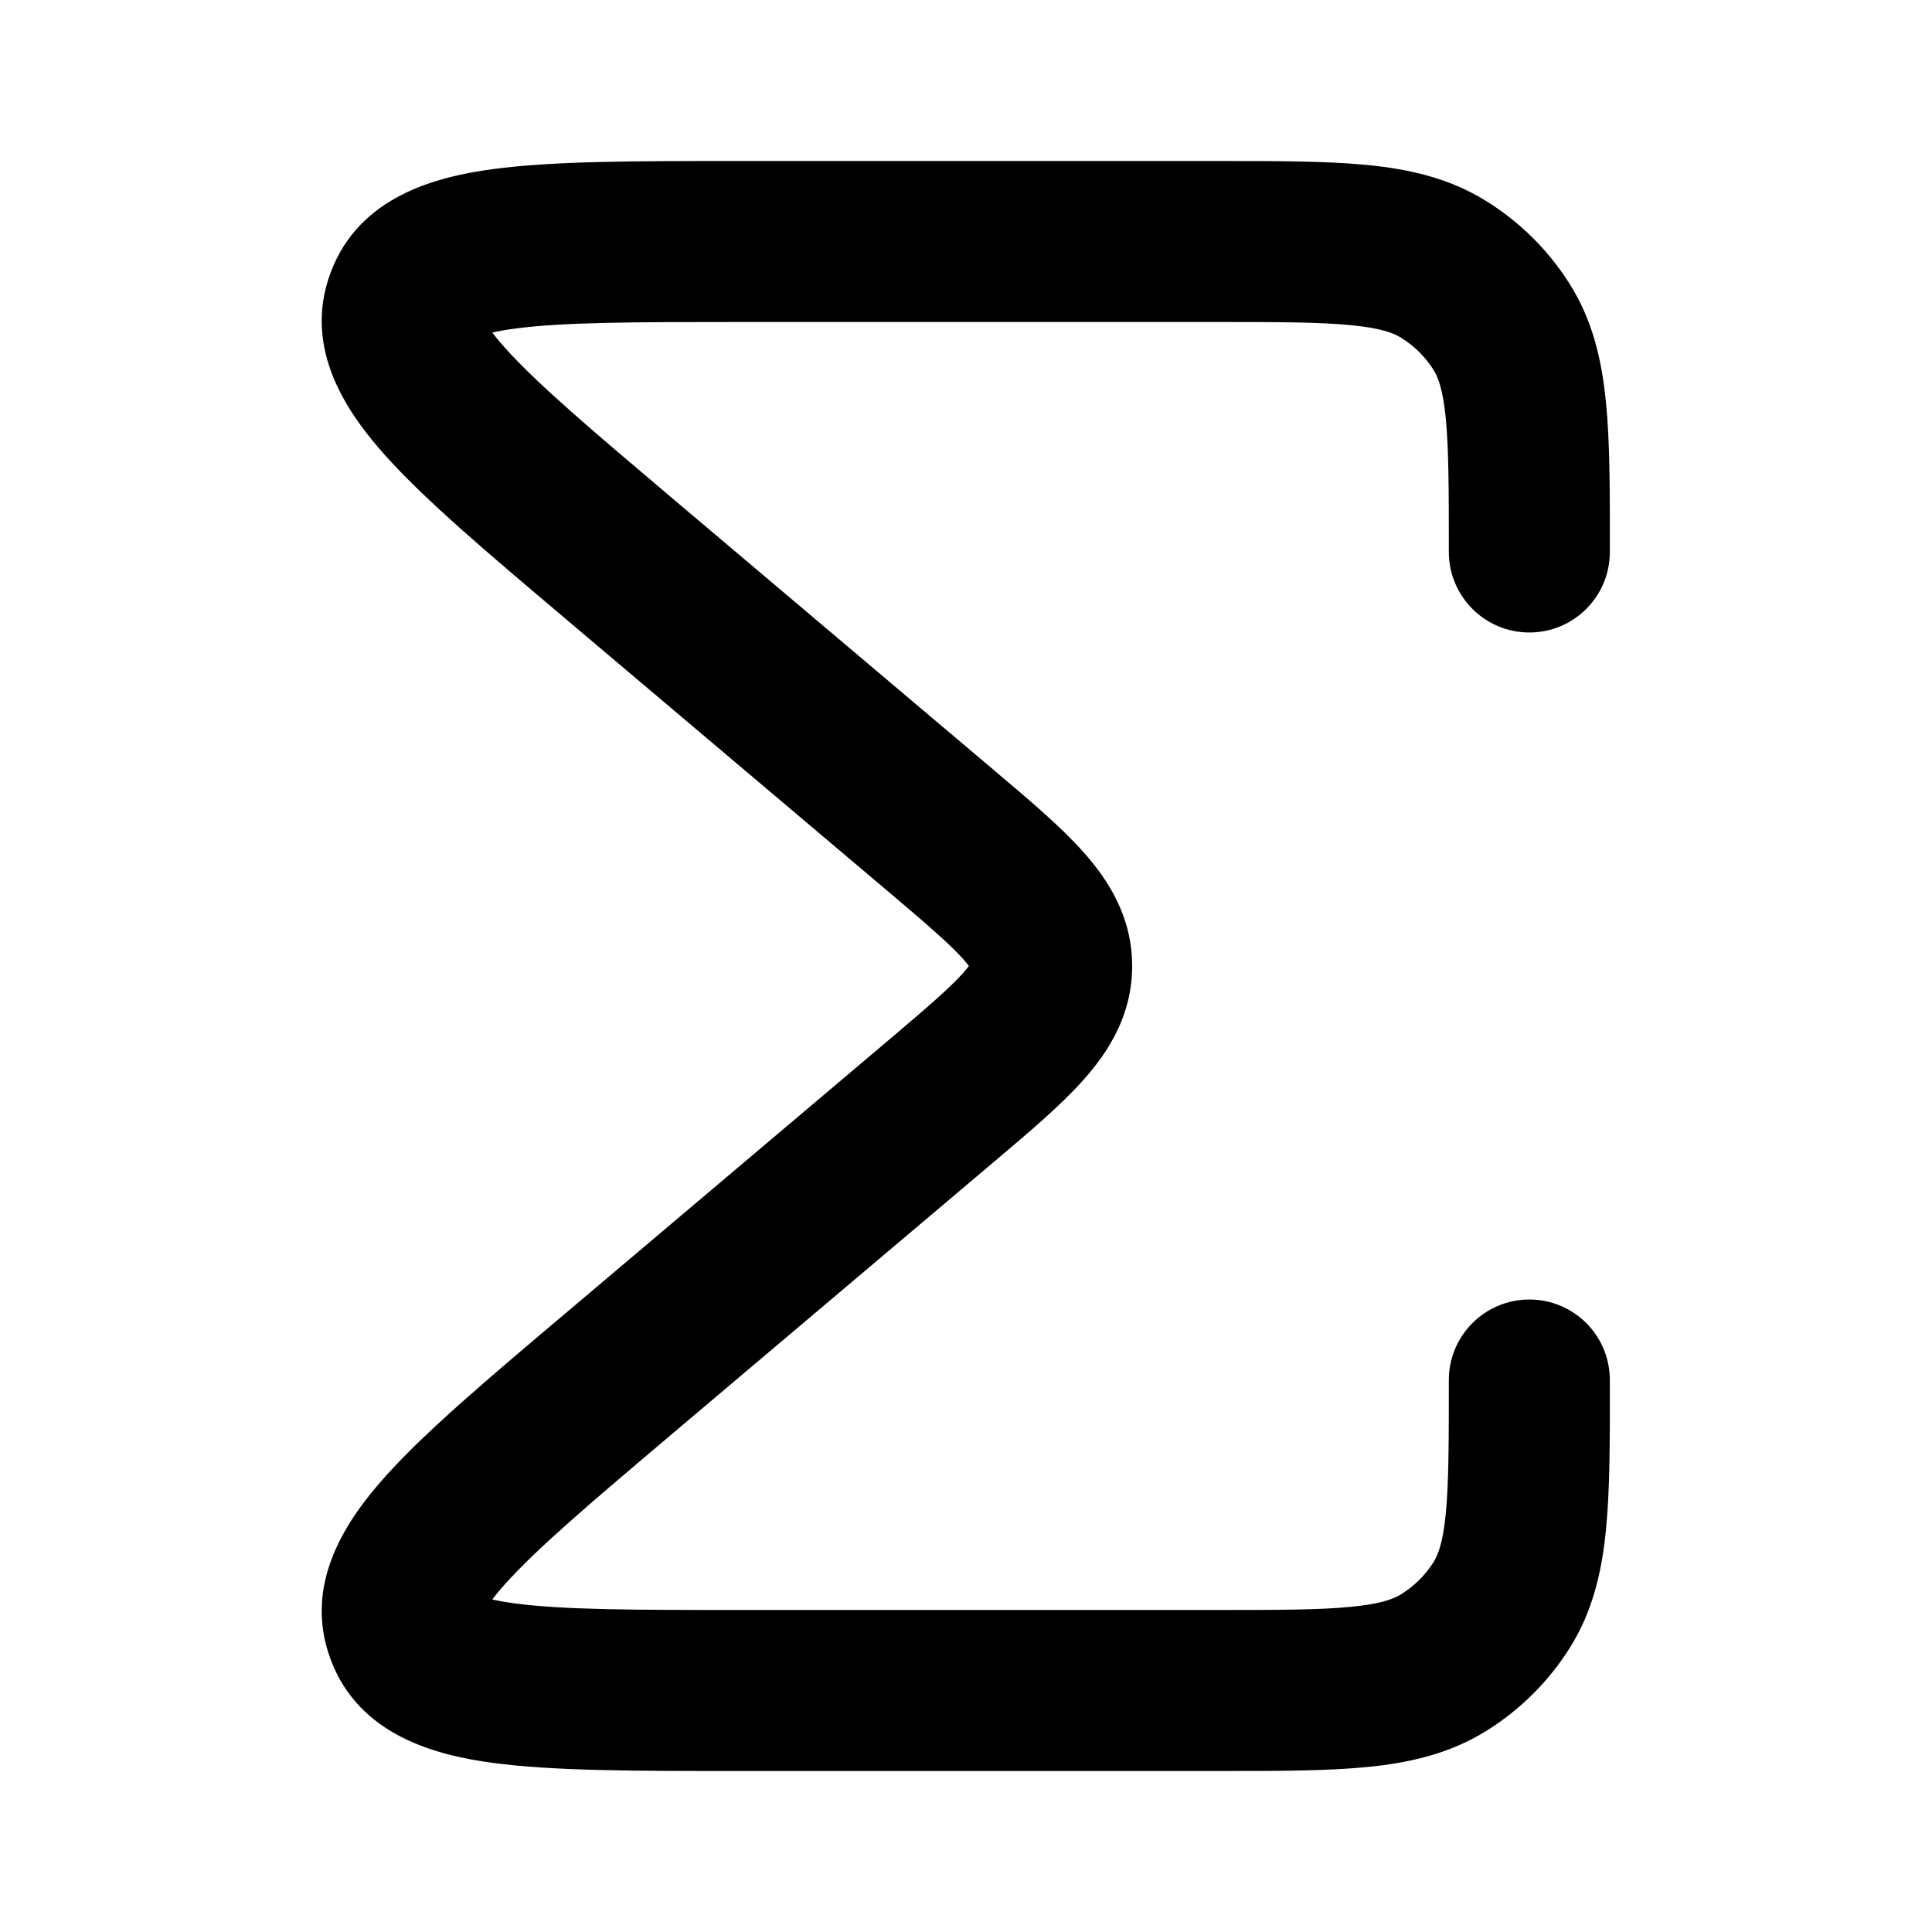 <svg width="24" height="24" viewBox="0 0 24 24" xmlns="http://www.w3.org/2000/svg">
    <path d="M9.118 2L9.197 2L15.135 2C15.857 2 16.469 2 16.968 2.048C17.492 2.098 17.995 2.208 18.458 2.495C18.875 2.753 19.229 3.102 19.492 3.516C19.786 3.977 19.899 4.478 19.95 4.999C19.999 5.493 19.999 6.098 19.998 6.809V6.809L19.998 6.857C19.998 7.409 19.551 7.857 18.998 7.857C18.446 7.857 17.998 7.409 17.998 6.857C17.998 6.085 17.997 5.579 17.96 5.195C17.923 4.827 17.861 4.678 17.805 4.59C17.704 4.431 17.567 4.296 17.404 4.195C17.311 4.137 17.154 4.075 16.777 4.039C16.385 4.001 15.87 4 15.088 4H9.197C7.872 4 6.986 4.002 6.388 4.083C6.274 4.098 6.184 4.115 6.115 4.131C6.156 4.185 6.21 4.251 6.282 4.331C6.681 4.774 7.352 5.344 8.358 6.195L12.301 9.528L12.349 9.568L12.349 9.569C12.777 9.93 13.176 10.267 13.458 10.584C13.769 10.932 14.064 11.39 14.064 12C14.064 12.61 13.769 13.068 13.458 13.416C13.176 13.733 12.777 14.07 12.349 14.431L12.349 14.431L12.301 14.472L8.358 17.805C7.352 18.656 6.681 19.226 6.282 19.669C6.21 19.749 6.156 19.815 6.115 19.869C6.184 19.885 6.274 19.902 6.388 19.917C6.986 19.998 7.872 20 9.197 20H15.088C15.87 20 16.385 19.999 16.777 19.961C17.154 19.925 17.311 19.863 17.404 19.805C17.567 19.704 17.704 19.569 17.805 19.41C17.861 19.322 17.923 19.173 17.96 18.805C17.997 18.421 17.998 17.915 17.998 17.143C17.998 16.591 18.446 16.143 18.998 16.143C19.551 16.143 19.998 16.591 19.998 17.143L19.998 17.191V17.191C19.999 17.902 19.999 18.507 19.95 19.001C19.899 19.522 19.786 20.023 19.492 20.484C19.229 20.898 18.875 21.247 18.458 21.505C17.995 21.792 17.492 21.902 16.968 21.952C16.469 22 15.857 22 15.135 22L9.118 22H9.118C7.893 22 6.869 22 6.121 21.899C5.426 21.805 4.464 21.566 4.108 20.616C3.749 19.659 4.329 18.85 4.796 18.331C5.298 17.773 6.077 17.115 7.006 16.33L7.006 16.33L11.01 12.945C11.502 12.528 11.789 12.283 11.966 12.085C11.997 12.05 12.019 12.022 12.036 12C12.019 11.978 11.997 11.95 11.966 11.915C11.789 11.717 11.502 11.472 11.01 11.055L7.067 7.722L7.006 7.67C6.077 6.885 5.298 6.227 4.796 5.669C4.329 5.15 3.749 4.341 4.108 3.384C4.464 2.434 5.426 2.195 6.121 2.101C6.869 2 7.893 2 9.118 2Z"/>
</svg>
